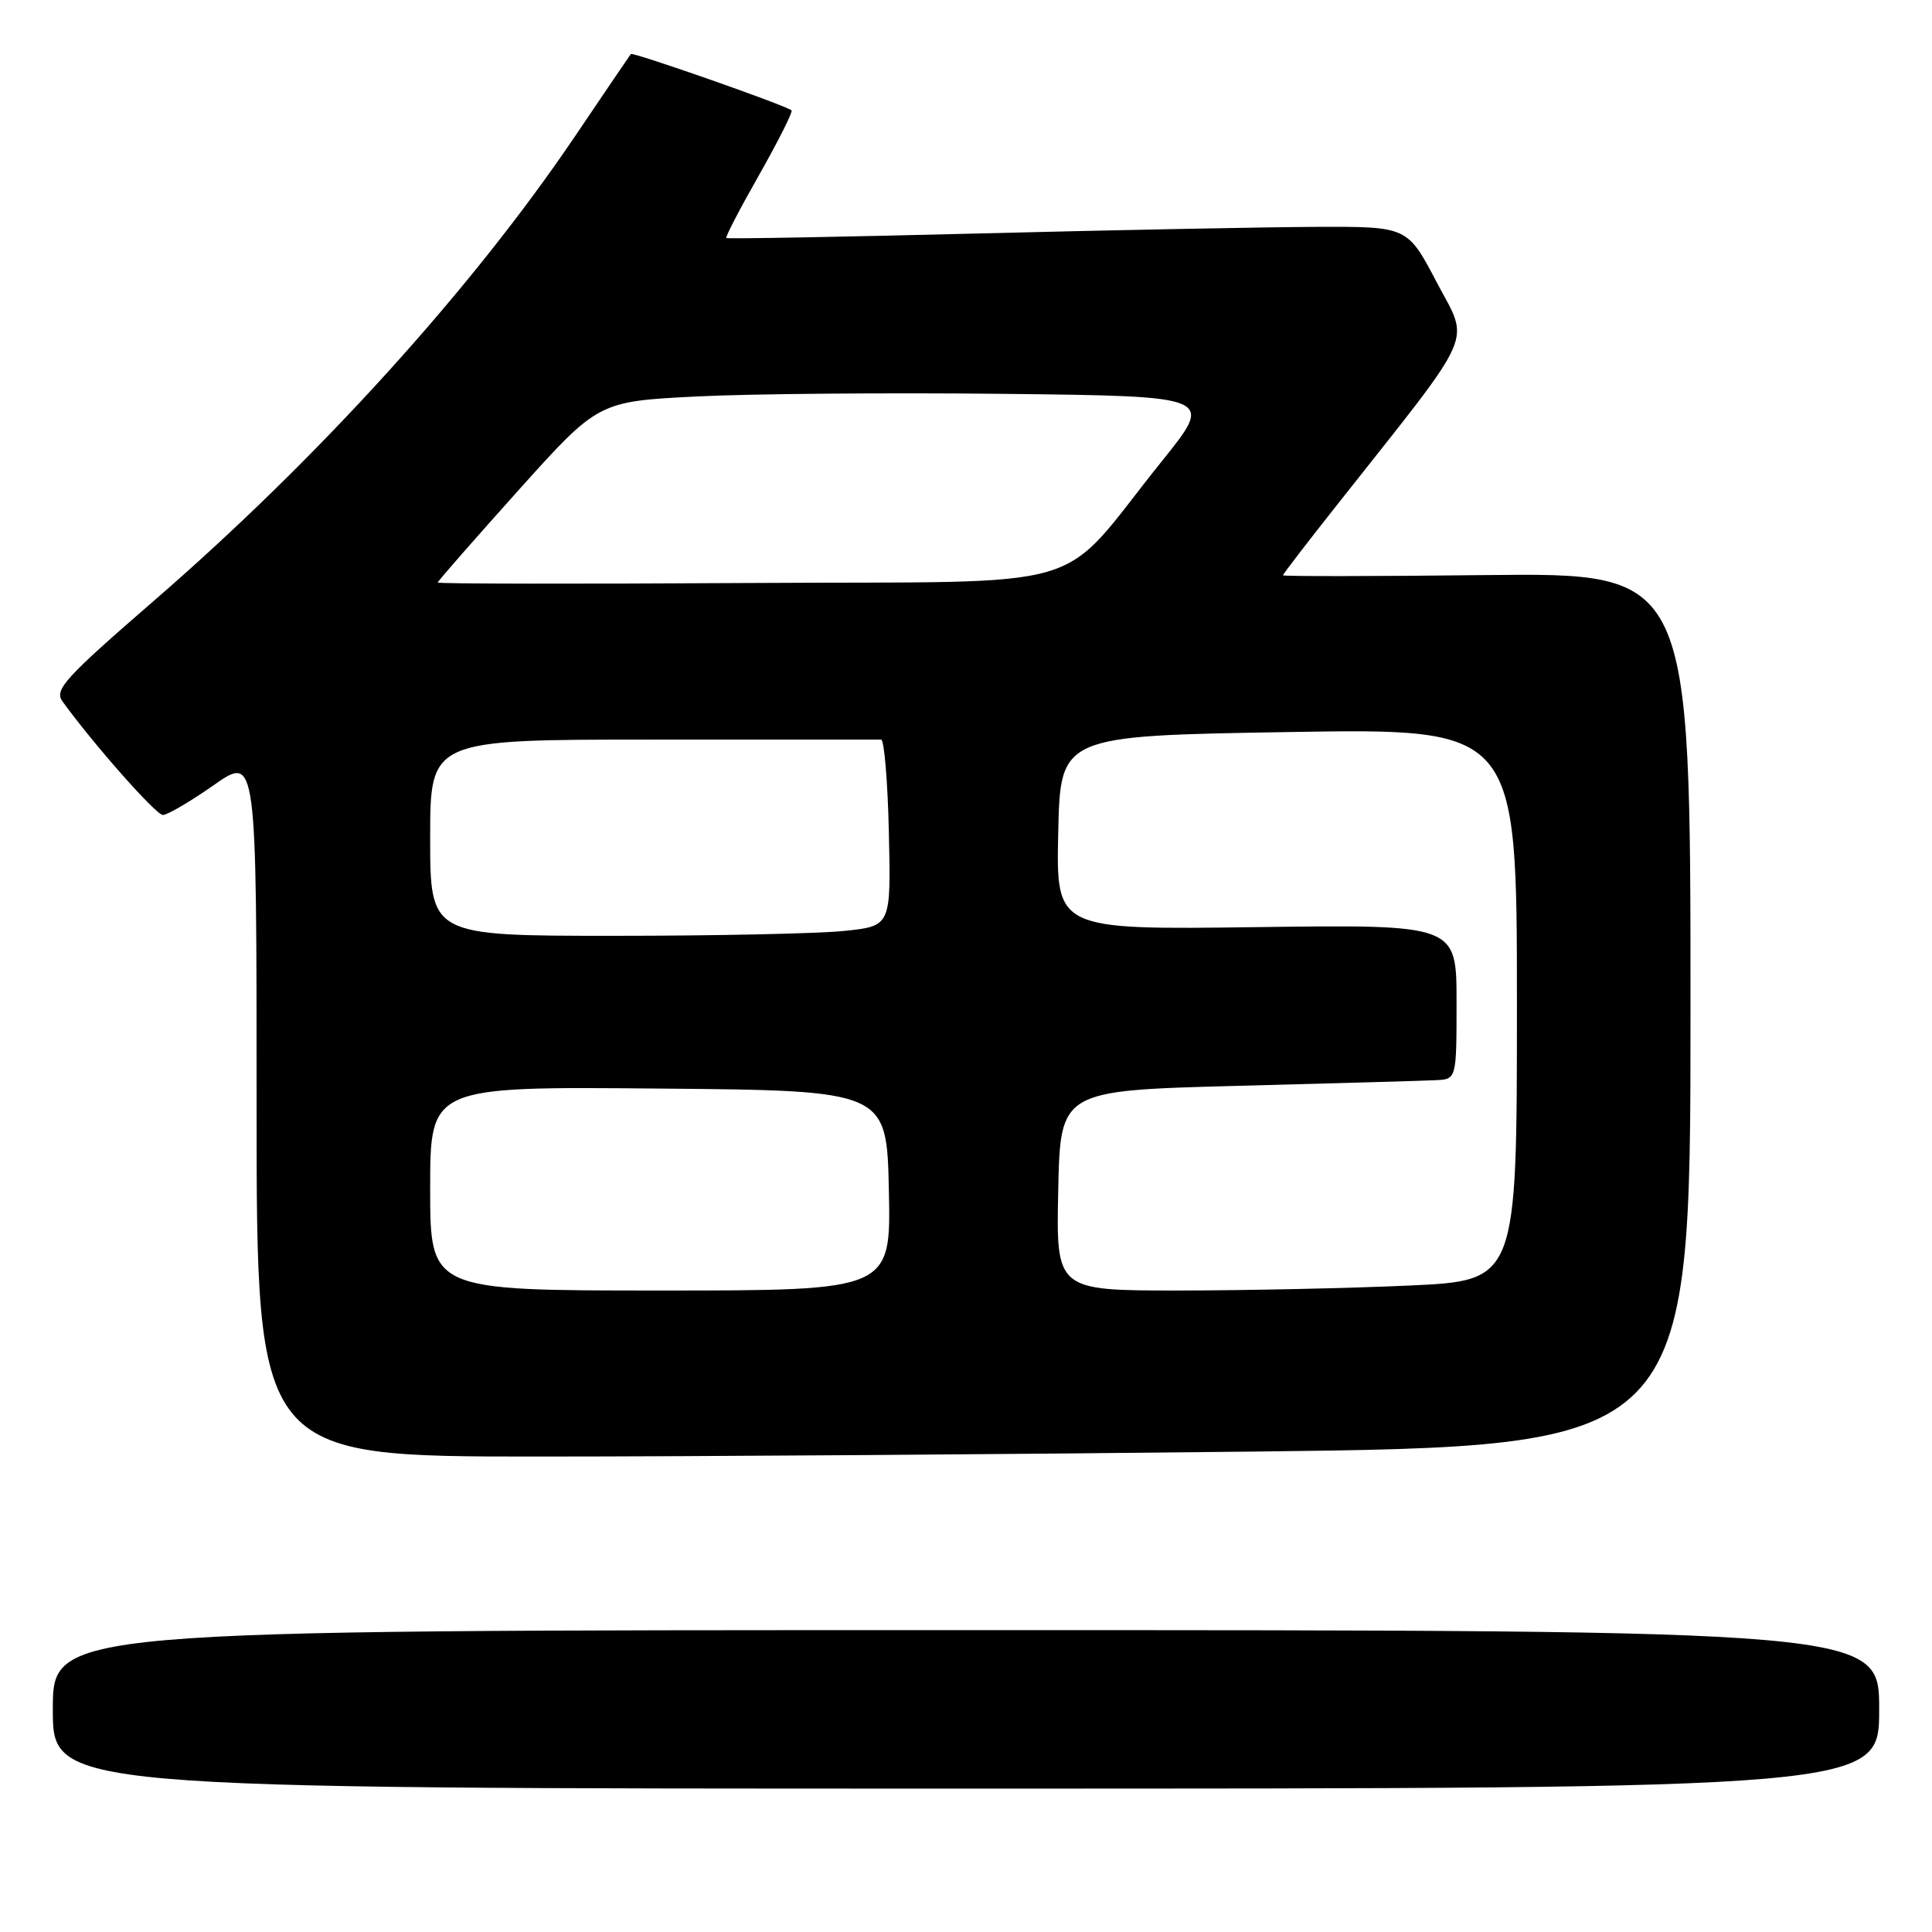 <?xml version="1.0" encoding="UTF-8" standalone="no"?>
<!DOCTYPE svg PUBLIC "-//W3C//DTD SVG 1.1//EN" "http://www.w3.org/Graphics/SVG/1.1/DTD/svg11.dtd" >
<svg xmlns="http://www.w3.org/2000/svg" xmlns:xlink="http://www.w3.org/1999/xlink" version="1.1" viewBox="0 0 256 256">
 <g >
 <path fill="currentColor"
d=" M 249.00 226.50 C 249.00 216.00 249.00 216.00 128.00 216.00 C 7.00 216.00 7.00 216.00 7.00 226.50 C 7.00 237.00 7.00 237.00 128.00 237.00 C 249.00 237.00 249.00 237.00 249.00 226.50 Z  M 166.25 192.34 C 224.00 191.67 224.00 191.67 224.00 133.79 C 224.00 75.91 224.00 75.91 197.00 76.20 C 182.15 76.37 170.00 76.38 170.00 76.23 C 170.00 76.08 173.28 71.80 177.30 66.73 C 195.85 43.27 194.75 45.73 190.38 37.42 C 186.50 30.02 186.50 30.02 174.50 30.06 C 167.90 30.09 147.65 30.48 129.50 30.94 C 111.35 31.40 96.38 31.67 96.24 31.54 C 96.09 31.41 98.06 27.62 100.62 23.12 C 103.17 18.61 105.09 14.79 104.88 14.62 C 104.00 13.92 83.82 6.85 83.59 7.16 C 83.44 7.35 80.13 12.22 76.23 18.00 C 62.53 38.29 42.20 60.72 20.40 79.60 C 8.64 89.79 7.17 91.40 8.26 92.91 C 12.32 98.54 20.66 107.98 21.58 107.99 C 22.18 107.99 25.22 106.21 28.33 104.03 C 34.00 100.06 34.00 100.06 34.00 146.53 C 34.00 193.00 34.00 193.00 71.25 193.00 C 91.74 193.00 134.49 192.70 166.25 192.34 Z  M 57.00 157.49 C 57.00 143.97 57.00 143.97 87.25 144.24 C 117.50 144.50 117.50 144.50 117.78 157.75 C 118.06 171.00 118.06 171.00 87.53 171.00 C 57.00 171.00 57.00 171.00 57.00 157.49 Z  M 140.22 157.75 C 140.50 144.50 140.50 144.50 164.00 143.88 C 176.93 143.54 188.74 143.21 190.25 143.13 C 193.00 143.00 193.00 143.00 193.00 132.75 C 193.00 122.50 193.00 122.50 166.47 122.85 C 139.94 123.20 139.94 123.20 140.22 110.35 C 140.50 97.50 140.50 97.50 170.75 97.00 C 201.00 96.50 201.00 96.50 201.00 133.09 C 201.00 169.69 201.00 169.69 186.75 170.34 C 178.91 170.70 165.17 170.99 156.22 171.00 C 139.94 171.00 139.94 171.00 140.22 157.75 Z  M 57.00 111.00 C 57.00 98.00 57.00 98.00 86.50 98.00 C 102.72 98.00 116.34 98.00 116.75 98.00 C 117.16 97.99 117.63 103.55 117.78 110.35 C 118.06 122.71 118.06 122.71 111.88 123.35 C 108.49 123.71 94.75 124.00 81.35 124.00 C 57.00 124.00 57.00 124.00 57.00 111.00 Z  M 58.00 77.19 C 58.00 77.02 62.79 71.55 68.64 65.03 C 79.27 53.19 79.27 53.19 92.39 52.53 C 99.60 52.17 117.96 52.02 133.19 52.19 C 160.87 52.50 160.87 52.50 154.04 61.00 C 139.63 78.91 146.20 76.96 99.25 77.25 C 76.56 77.39 58.00 77.36 58.00 77.19 Z "/>
</g>
</svg>